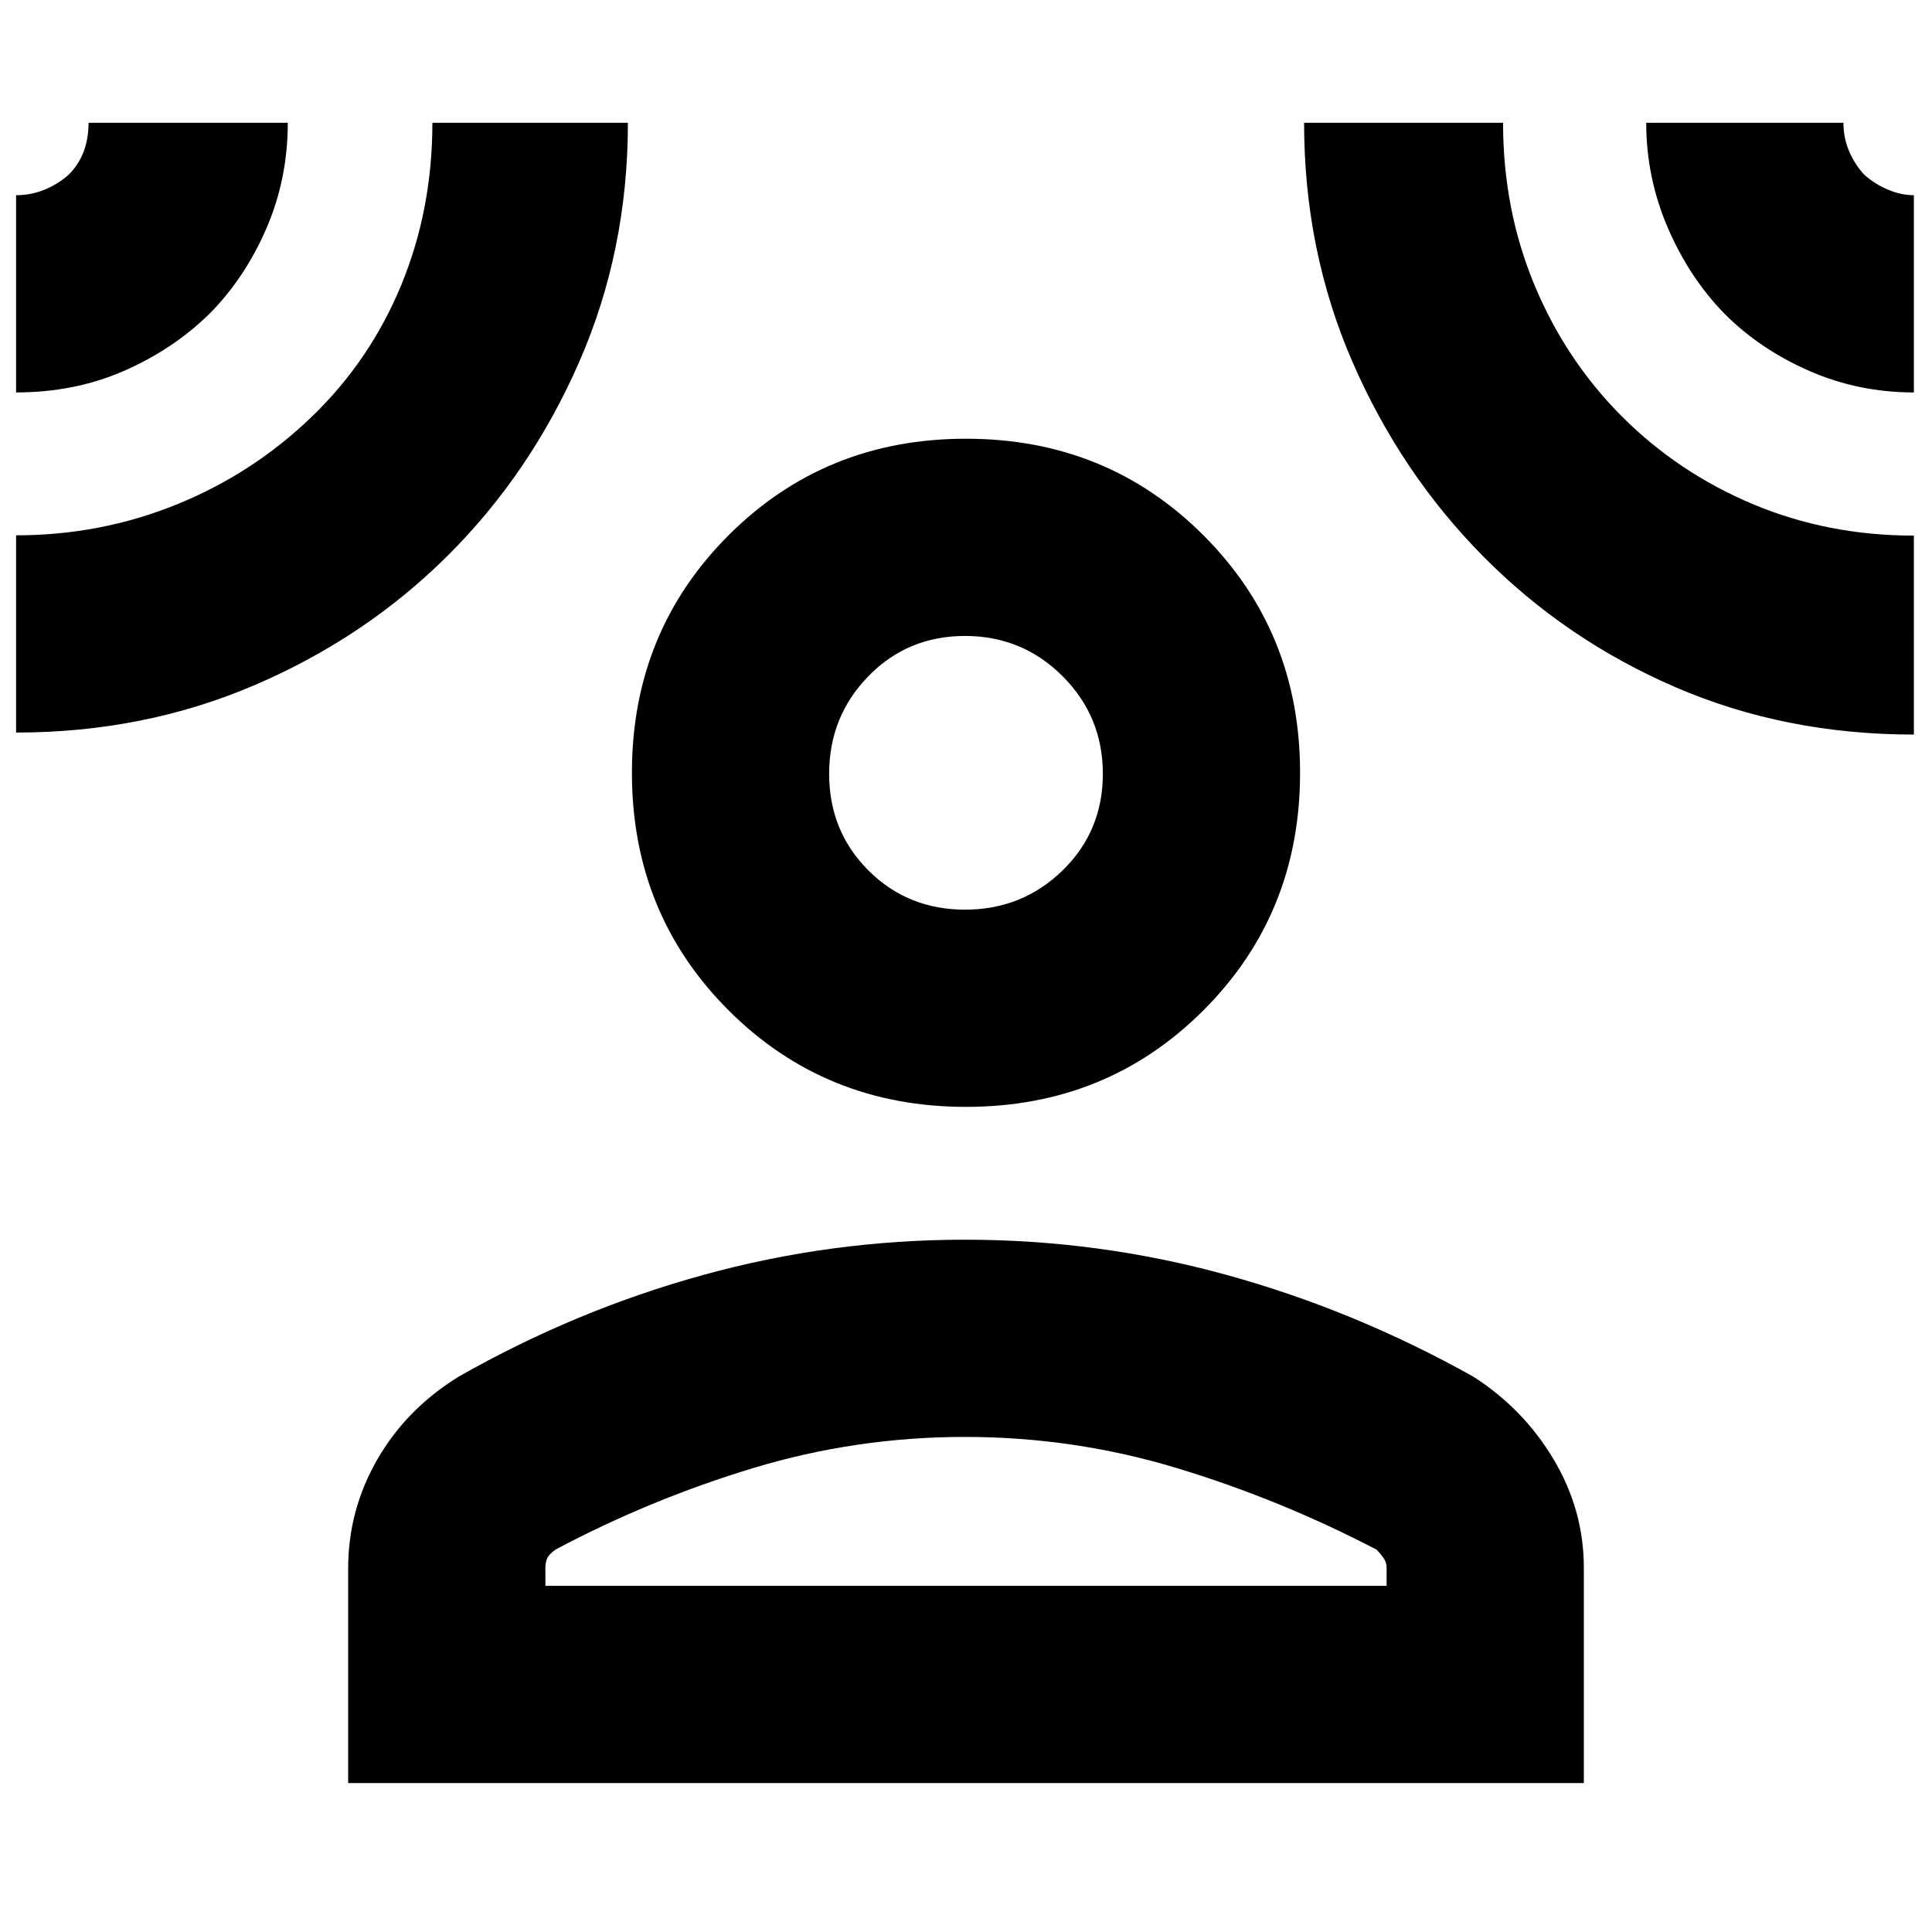 <svg xmlns="http://www.w3.org/2000/svg" height="20" viewBox="0 -960 960 960" width="20"><path d="M480-410q-70 0-118-48t-48-118q0-70 48-118t118-48q70 0 118 48t48 118q0 70-48 118t-118 48ZM173-74v-106.68q0-28.98 14.5-54.15Q202-260 228-276q58-33 121.5-50.5 63.49-17.5 130-17.5 66.5 0 130 17.5T732-276q25 16 40 41.18 15 25.17 15 53.82v107H173Zm98-98h418v-9q0-2.51-1.35-4.56-1.35-2.06-3.65-4.44-48-25-99.19-40.5Q533.61-246 479.5-246t-105.31 15.5Q323-215 276-190q-3.3 2.38-4.15 4.44-.85 2.05-.85 4.56v9Zm208.5-336q28.5 0 48.5-19.5 20-19.51 20-48 0-28.5-20-48.5t-48.5-20q-28.49 0-48 20-19.5 20-19.5 48.5 0 28.49 19.5 48 19.51 19.5 48 19.5ZM8-765v-98q7.39 0 14.04-2.72 6.66-2.71 11.89-7.31 5.11-4.99 7.59-11.52Q44-891.07 44-899h99q0 28-10.67 52.6T104-804q-18.05 17.66-42.49 28.33Q37.08-765 8-765Zm0 169v-98q42 0 79.84-15.36Q125.69-724.72 155-753q29-28 44.42-65.47 15.43-37.46 15.43-80.53H312q0 63.51-24.17 118.78t-65.22 96.17q-41.06 40.89-96.06 64.47Q71.54-596 8-596Zm943 1q-64 0-118.5-23.55-54.51-23.55-95.5-65-41-41.45-65-96.7-24-55.24-24-118.75h98.86q0 43.07 15.57 80.53Q778-781 806-753t65.15 43.57q37.15 15.57 79.85 15.57V-595Zm0-170q-27.5 0-51.92-10.67T857-804q-17.66-18.08-28.33-42.94Q818-871.81 818-899h98q0 7.48 2.76 14.01 2.77 6.53 7.44 11.66 5.2 4.73 11.83 7.53 6.62 2.8 12.97 2.8v98ZM480-576Zm0 404Z"/></svg>